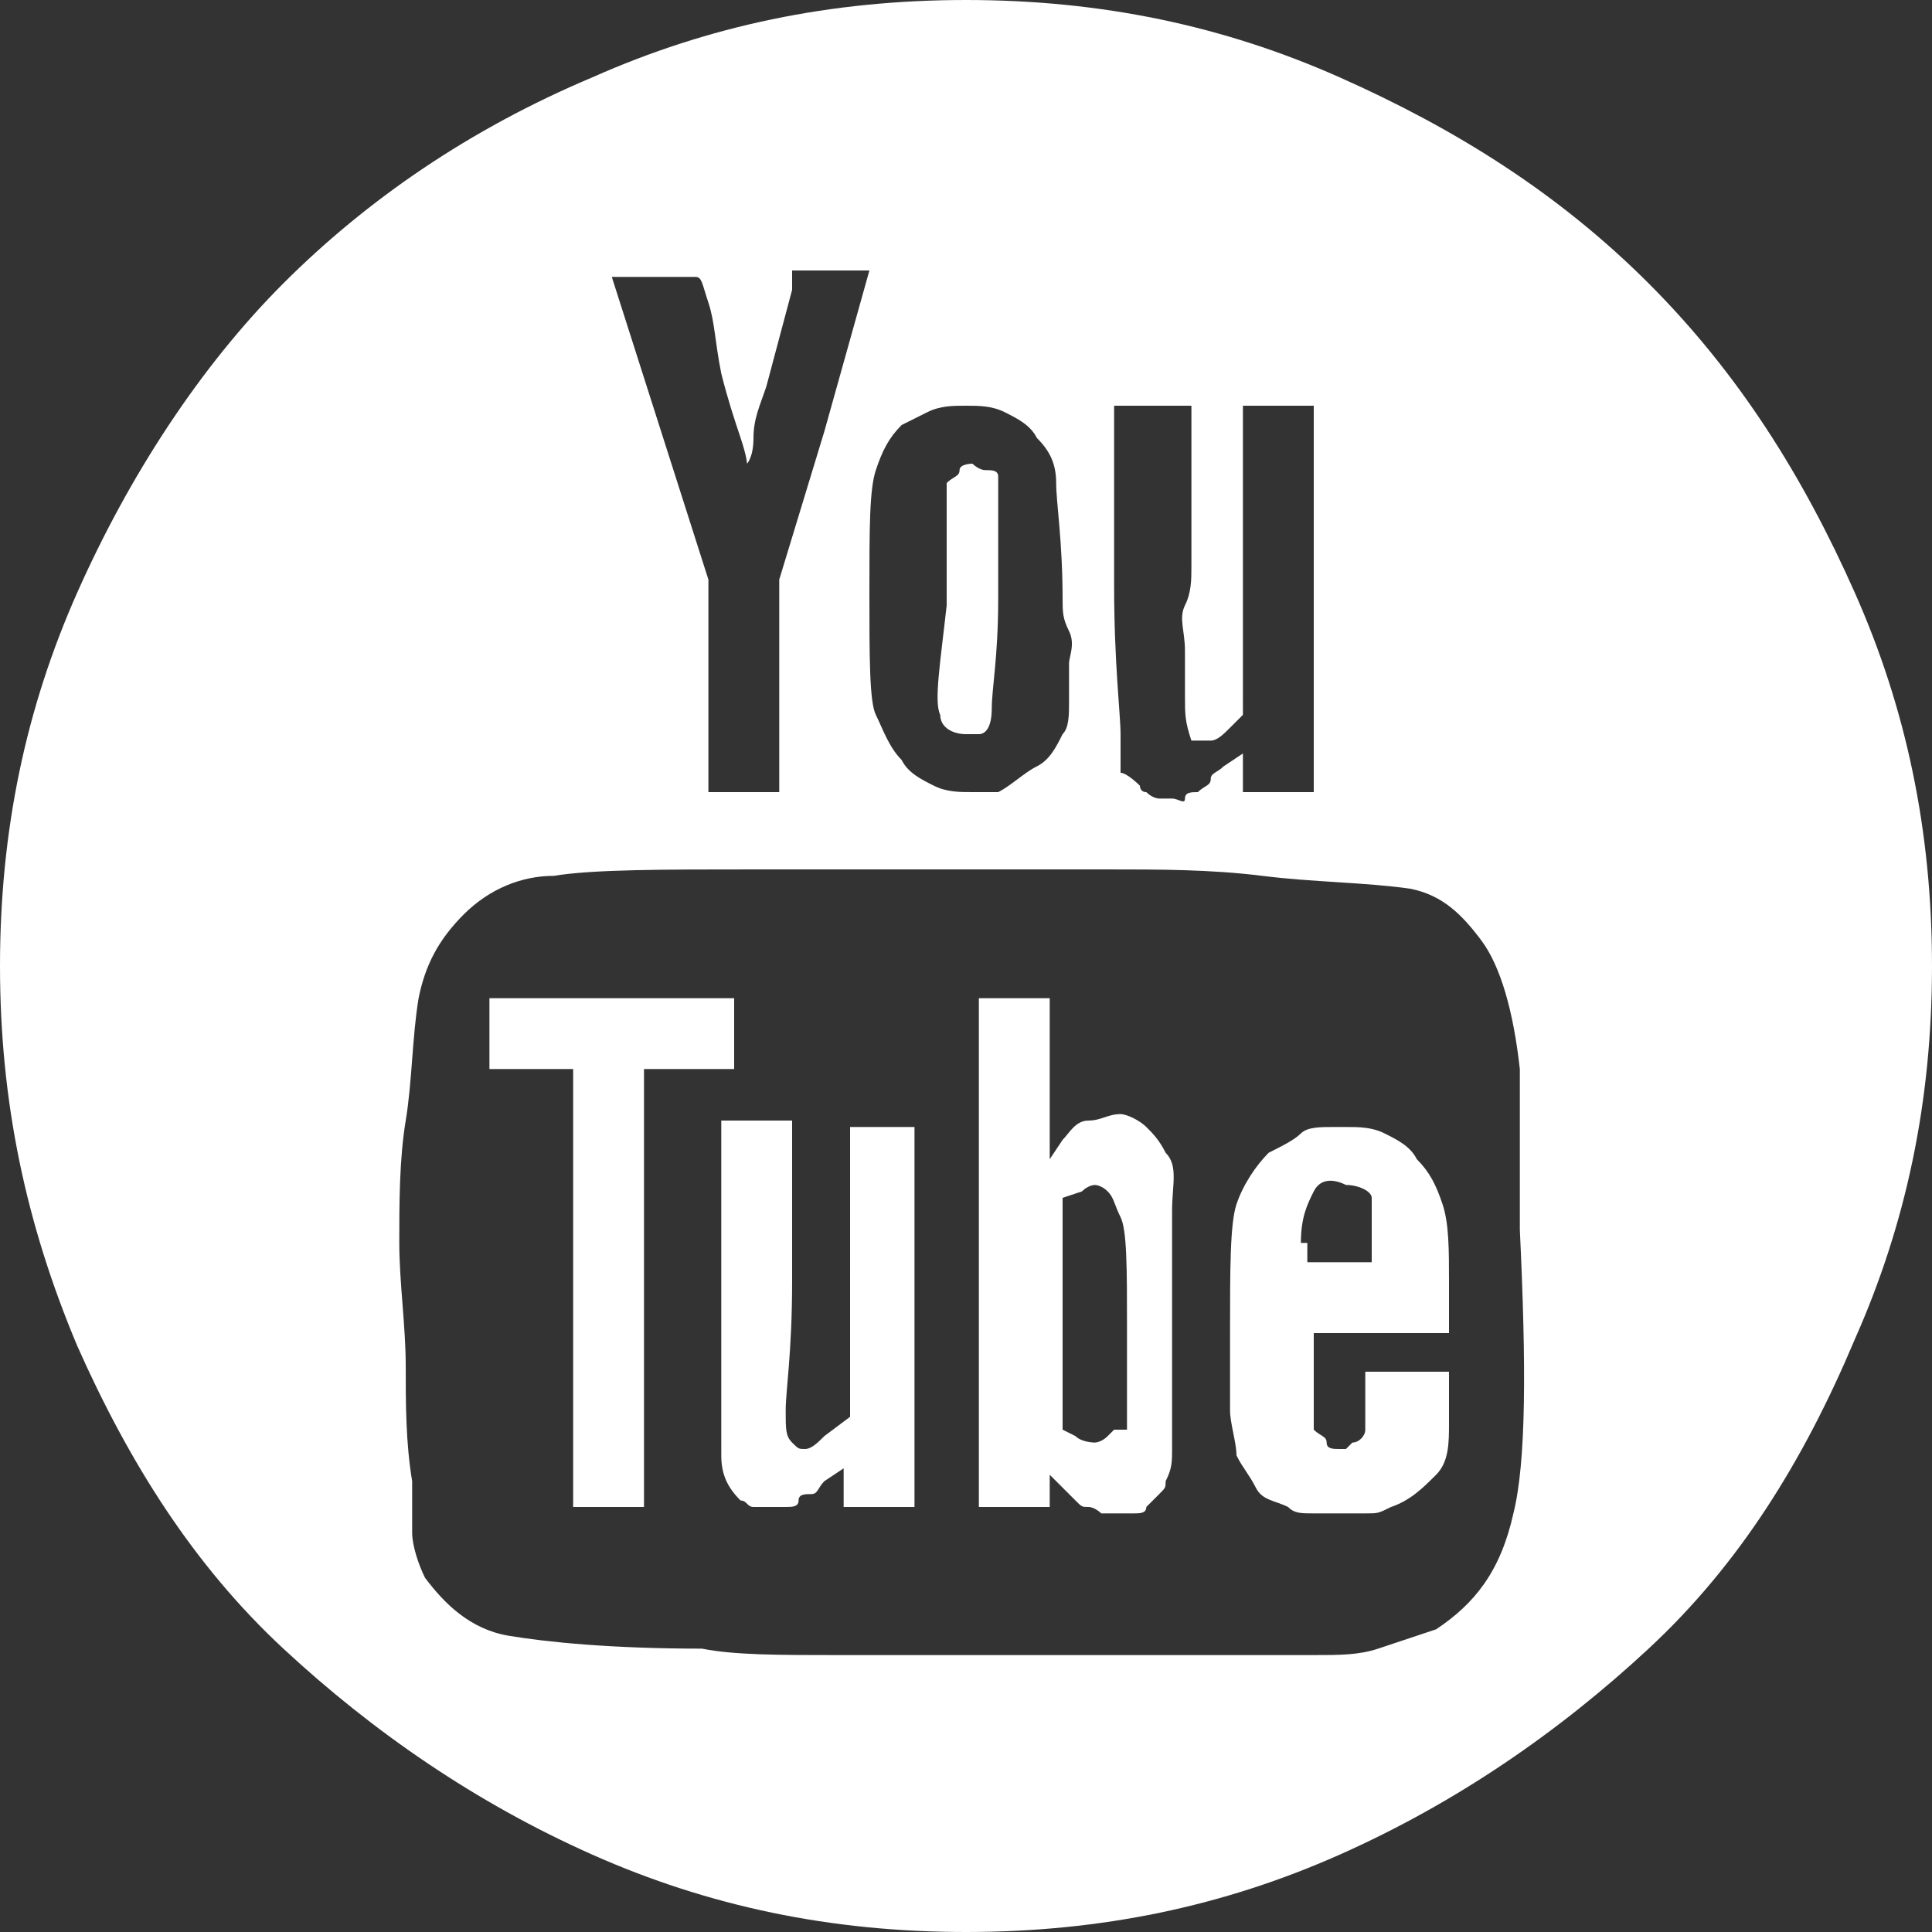 <?xml version="1.0" encoding="utf-8"?>
<!-- Generator: Adobe Illustrator 28.2.0, SVG Export Plug-In . SVG Version: 6.00 Build 0)  -->
<svg version="1.1" id="Layer_1" xmlns="http://www.w3.org/2000/svg" xmlns:xlink="http://www.w3.org/1999/xlink" x="0px" y="0px"
	 viewBox="0 0 30 30" style="enable-background:new 0 0 30 30;" xml:space="preserve">
<rect x="0" y="0" width="30" height="30" fill="#333333" stroke="none"/>
<style type="text/css">
	.st0{fill:#FFFFFF;}
</style>
<g id="App">
	<g id="_x31_9021594">
	</g>
	<g id="_x31_9021594_00000092429259145560572900000015551102113724861072_">
	</g>
</g>
<g>
	<polygon class="st0" points="11.4,15.5 7.6,15.5 7.6,16.6 8.9,16.6 8.9,23.4 10,23.4 10,16.6 11.4,16.6 	"/>
	<path class="st0" d="M14.6,11.1c0,0.2,0.2,0.3,0.4,0.3h0.2c0.1,0,0.2-0.1,0.2-0.4s0.1-0.8,0.1-1.7c0-0.1,0-0.3,0-0.4s0-0.3,0-0.5
		s0-0.3,0-0.5s0-0.3,0-0.5c0-0.1-0.1-0.1-0.2-0.1s-0.2-0.1-0.2-0.1s-0.2,0-0.2,0.1s-0.1,0.1-0.2,0.2c0,0.1,0,0.3,0,0.4s0,0.3,0,0.5
		s0,0.3,0,0.5s0,0.3,0,0.5C14.6,10.3,14.5,10.9,14.6,11.1z"/>
	<path class="st0" d="M28.8,9.2C28,7.4,27,5.8,25.6,4.4s-3-2.4-4.8-3.2C19,0.4,17.1,0,15,0s-4,0.4-5.8,1.2C7.3,2,5.7,3.1,4.4,4.4
		S2,7.4,1.2,9.2S0,12.9,0,15s0.4,4,1.2,5.9C2,22.7,3,24.3,4.4,25.6s3,2.4,4.8,3.2C11,29.6,12.9,30,15,30s4-0.4,5.8-1.2
		c1.8-0.8,3.4-1.9,4.8-3.2s2.4-2.9,3.2-4.8C29.6,19,30,17.1,30,15S29.6,11,28.8,9.2z M17.3,6.3h1.2v2.5c0,0.2,0,0.4-0.1,0.6
		s0,0.4,0,0.7c0,0.2,0,0.4,0,0.7s0,0.4,0.1,0.7c0.1,0,0.2,0,0.3,0s0.2-0.1,0.3-0.2l0.2-0.2V6.3h1.1v6h-1.1v-0.6L19,11.9
		c-0.1,0.1-0.2,0.1-0.2,0.2s-0.1,0.1-0.2,0.2c-0.1,0-0.2,0-0.2,0.1s-0.1,0-0.2,0s-0.2,0-0.2,0s-0.1,0-0.2-0.1
		c-0.1,0-0.1-0.1-0.1-0.1S17.5,12,17.4,12c0-0.1,0-0.3,0-0.6s-0.1-1.1-0.1-2.3V6.3z M14.4,6.4c0.2-0.1,0.4-0.1,0.6-0.1
		s0.4,0,0.6,0.1s0.4,0.2,0.5,0.4c0.2,0.2,0.3,0.4,0.3,0.7s0.1,0.9,0.1,1.8c0,0.2,0,0.3,0.1,0.5s0,0.4,0,0.5c0,0.2,0,0.4,0,0.6
		s0,0.4-0.1,0.5c-0.1,0.2-0.2,0.4-0.4,0.5s-0.4,0.3-0.6,0.4c-0.1,0-0.1,0-0.1,0s-0.1,0-0.1,0s-0.1,0-0.1,0s-0.1,0-0.1,0
		c-0.2,0-0.4,0-0.6-0.1s-0.4-0.2-0.5-0.4c-0.2-0.2-0.3-0.5-0.4-0.7s-0.1-0.9-0.1-1.9c0-1,0-1.6,0.1-1.9s0.2-0.5,0.4-0.7
		C14,6.6,14.2,6.5,14.4,6.4z M10.1,4.3c0,0,0.1,0,0.1,0s0.1,0,0.2,0s0.1,0,0.2,0s0.1,0,0.2,0c0.1,0,0.1,0.1,0.2,0.4s0.1,0.6,0.2,1.1
		c0.1,0.4,0.2,0.7,0.3,1s0.1,0.4,0.1,0.4c0,0,0.1-0.1,0.1-0.4s0.1-0.5,0.2-0.8l0.4-1.5V4.2h0.6c0.3,0,0.4,0,0.5,0s0.1,0,0.1,0
		l-0.7,2.5L12.1,9v3.3H11V9L9.5,4.3H10.1z M23.5,23.5c-0.2,0.9-0.6,1.4-1.2,1.8c-0.3,0.1-0.6,0.2-0.9,0.3s-0.6,0.1-1,0.1
		c-0.1,0-0.1,0-0.2,0s-0.1,0-0.1,0c-0.4,0-0.9,0-1.8,0c-0.8,0-1.7,0-2.6,0s-1.8,0-2.7,0s-1.6,0-2.1-0.1c-1.4,0-2.4-0.1-3-0.2
		s-1-0.5-1.3-0.9c-0.1-0.2-0.2-0.5-0.2-0.7S6.4,23.3,6.4,23c-0.1-0.6-0.1-1.2-0.1-1.8s-0.1-1.3-0.1-1.9c0-0.6,0-1.3,0.1-1.9
		s0.1-1.3,0.2-1.9c0.1-0.5,0.3-0.9,0.7-1.3s0.9-0.6,1.4-0.6c0.6-0.1,1.7-0.1,3.1-0.1s2.9,0,4.5,0c0.2,0,0.3,0,0.5,0s0.4,0,0.5,0
		c0.8,0,1.6,0,2.4,0.1s1.6,0.1,2.3,0.2c0.5,0.1,0.8,0.4,1.1,0.8s0.5,1.1,0.6,2c0,0.2,0,0.5,0,1s0,1,0,1.5
		C23.7,21.2,23.7,22.7,23.5,23.5z"/>
	<path class="st0" d="M22.5,21.3h-1.3v0.4c0,0.2,0,0.4,0,0.5s-0.1,0.2-0.2,0.2c0,0-0.1,0.1-0.1,0.1s-0.1,0-0.1,0
		c-0.1,0-0.2,0-0.2-0.1s-0.1-0.1-0.2-0.2c0-0.1,0-0.1,0-0.2s0-0.2,0-0.2s0-0.2,0-0.2s0-0.2,0-0.2v-0.7h2.1v-0.8c0-0.5,0-0.9-0.1-1.2
		s-0.2-0.5-0.4-0.7c-0.1-0.2-0.3-0.3-0.5-0.4s-0.4-0.1-0.6-0.1c0,0,0,0-0.1,0s0,0-0.1,0c-0.2,0-0.4,0-0.5,0.1s-0.3,0.2-0.5,0.3
		c-0.2,0.2-0.4,0.5-0.5,0.8s-0.1,1-0.1,2c0,0.1,0,0.1,0,0.2s0,0.2,0,0.3c0,0.2,0,0.5,0,0.7s0.1,0.5,0.1,0.7c0.1,0.2,0.2,0.3,0.3,0.5
		s0.3,0.2,0.5,0.3c0.1,0.1,0.2,0.1,0.4,0.1s0.3,0,0.4,0c0,0,0,0,0,0s0,0,0,0c0.1,0,0.2,0,0.4,0s0.2,0,0.4-0.1h0
		c0.3-0.1,0.5-0.3,0.7-0.5s0.2-0.5,0.2-0.8c0,0,0,0,0-0.1s0,0,0-0.1V21.3z M20.2,19.3c0-0.4,0.1-0.6,0.2-0.8s0.3-0.2,0.5-0.1
		c0.2,0,0.4,0.1,0.4,0.2s0,0.3,0,0.6v0.4h-1V19.3z"/>
	<path class="st0" d="M18.1,17.9c-0.1-0.2-0.2-0.3-0.3-0.4s-0.3-0.2-0.4-0.2c-0.2,0-0.3,0.1-0.5,0.1s-0.3,0.2-0.4,0.3L16.3,18v-2.5
		h-1.1v7.9h1.1v-0.5l0.2,0.2c0.1,0.1,0.1,0.1,0.2,0.2s0.1,0.1,0.2,0.1c0.1,0,0.2,0.1,0.2,0.1s0.2,0,0.2,0c0.1,0,0.2,0,0.3,0
		s0.2,0,0.2-0.1v0c0.1-0.1,0.1-0.1,0.2-0.2s0.1-0.1,0.1-0.2c0.1-0.2,0.1-0.3,0.1-0.5s0-0.7,0-1.7c0-0.9,0-1.6,0-2
		S18.3,18.1,18.1,17.9z M17.3,22.2l-0.1,0.1c-0.1,0.1-0.2,0.1-0.2,0.1s-0.2,0-0.3-0.1l-0.2-0.1v-3.6l0.3-0.1
		c0.1-0.1,0.2-0.1,0.2-0.1s0.1,0,0.2,0.1c0.1,0.1,0.1,0.2,0.2,0.4s0.1,0.8,0.1,1.7V22.2z"/>
	<path class="st0" d="M13.2,22l-0.4,0.3c-0.1,0.1-0.2,0.2-0.3,0.2s-0.1,0-0.2-0.1c-0.1-0.1-0.1-0.2-0.1-0.5s0.1-0.9,0.1-2v-2.5h-1.1
		V20c0,1.4,0,2.3,0,2.6s0.1,0.5,0.3,0.7c0.1,0,0.1,0.1,0.2,0.1s0.2,0,0.2,0c0.1,0,0.2,0,0.3,0s0.2,0,0.2-0.1s0.1-0.1,0.2-0.1
		s0.1-0.1,0.2-0.2l0.3-0.2v0.6h1.1v-5.9h-1V22z"/>
</g>
</svg>
